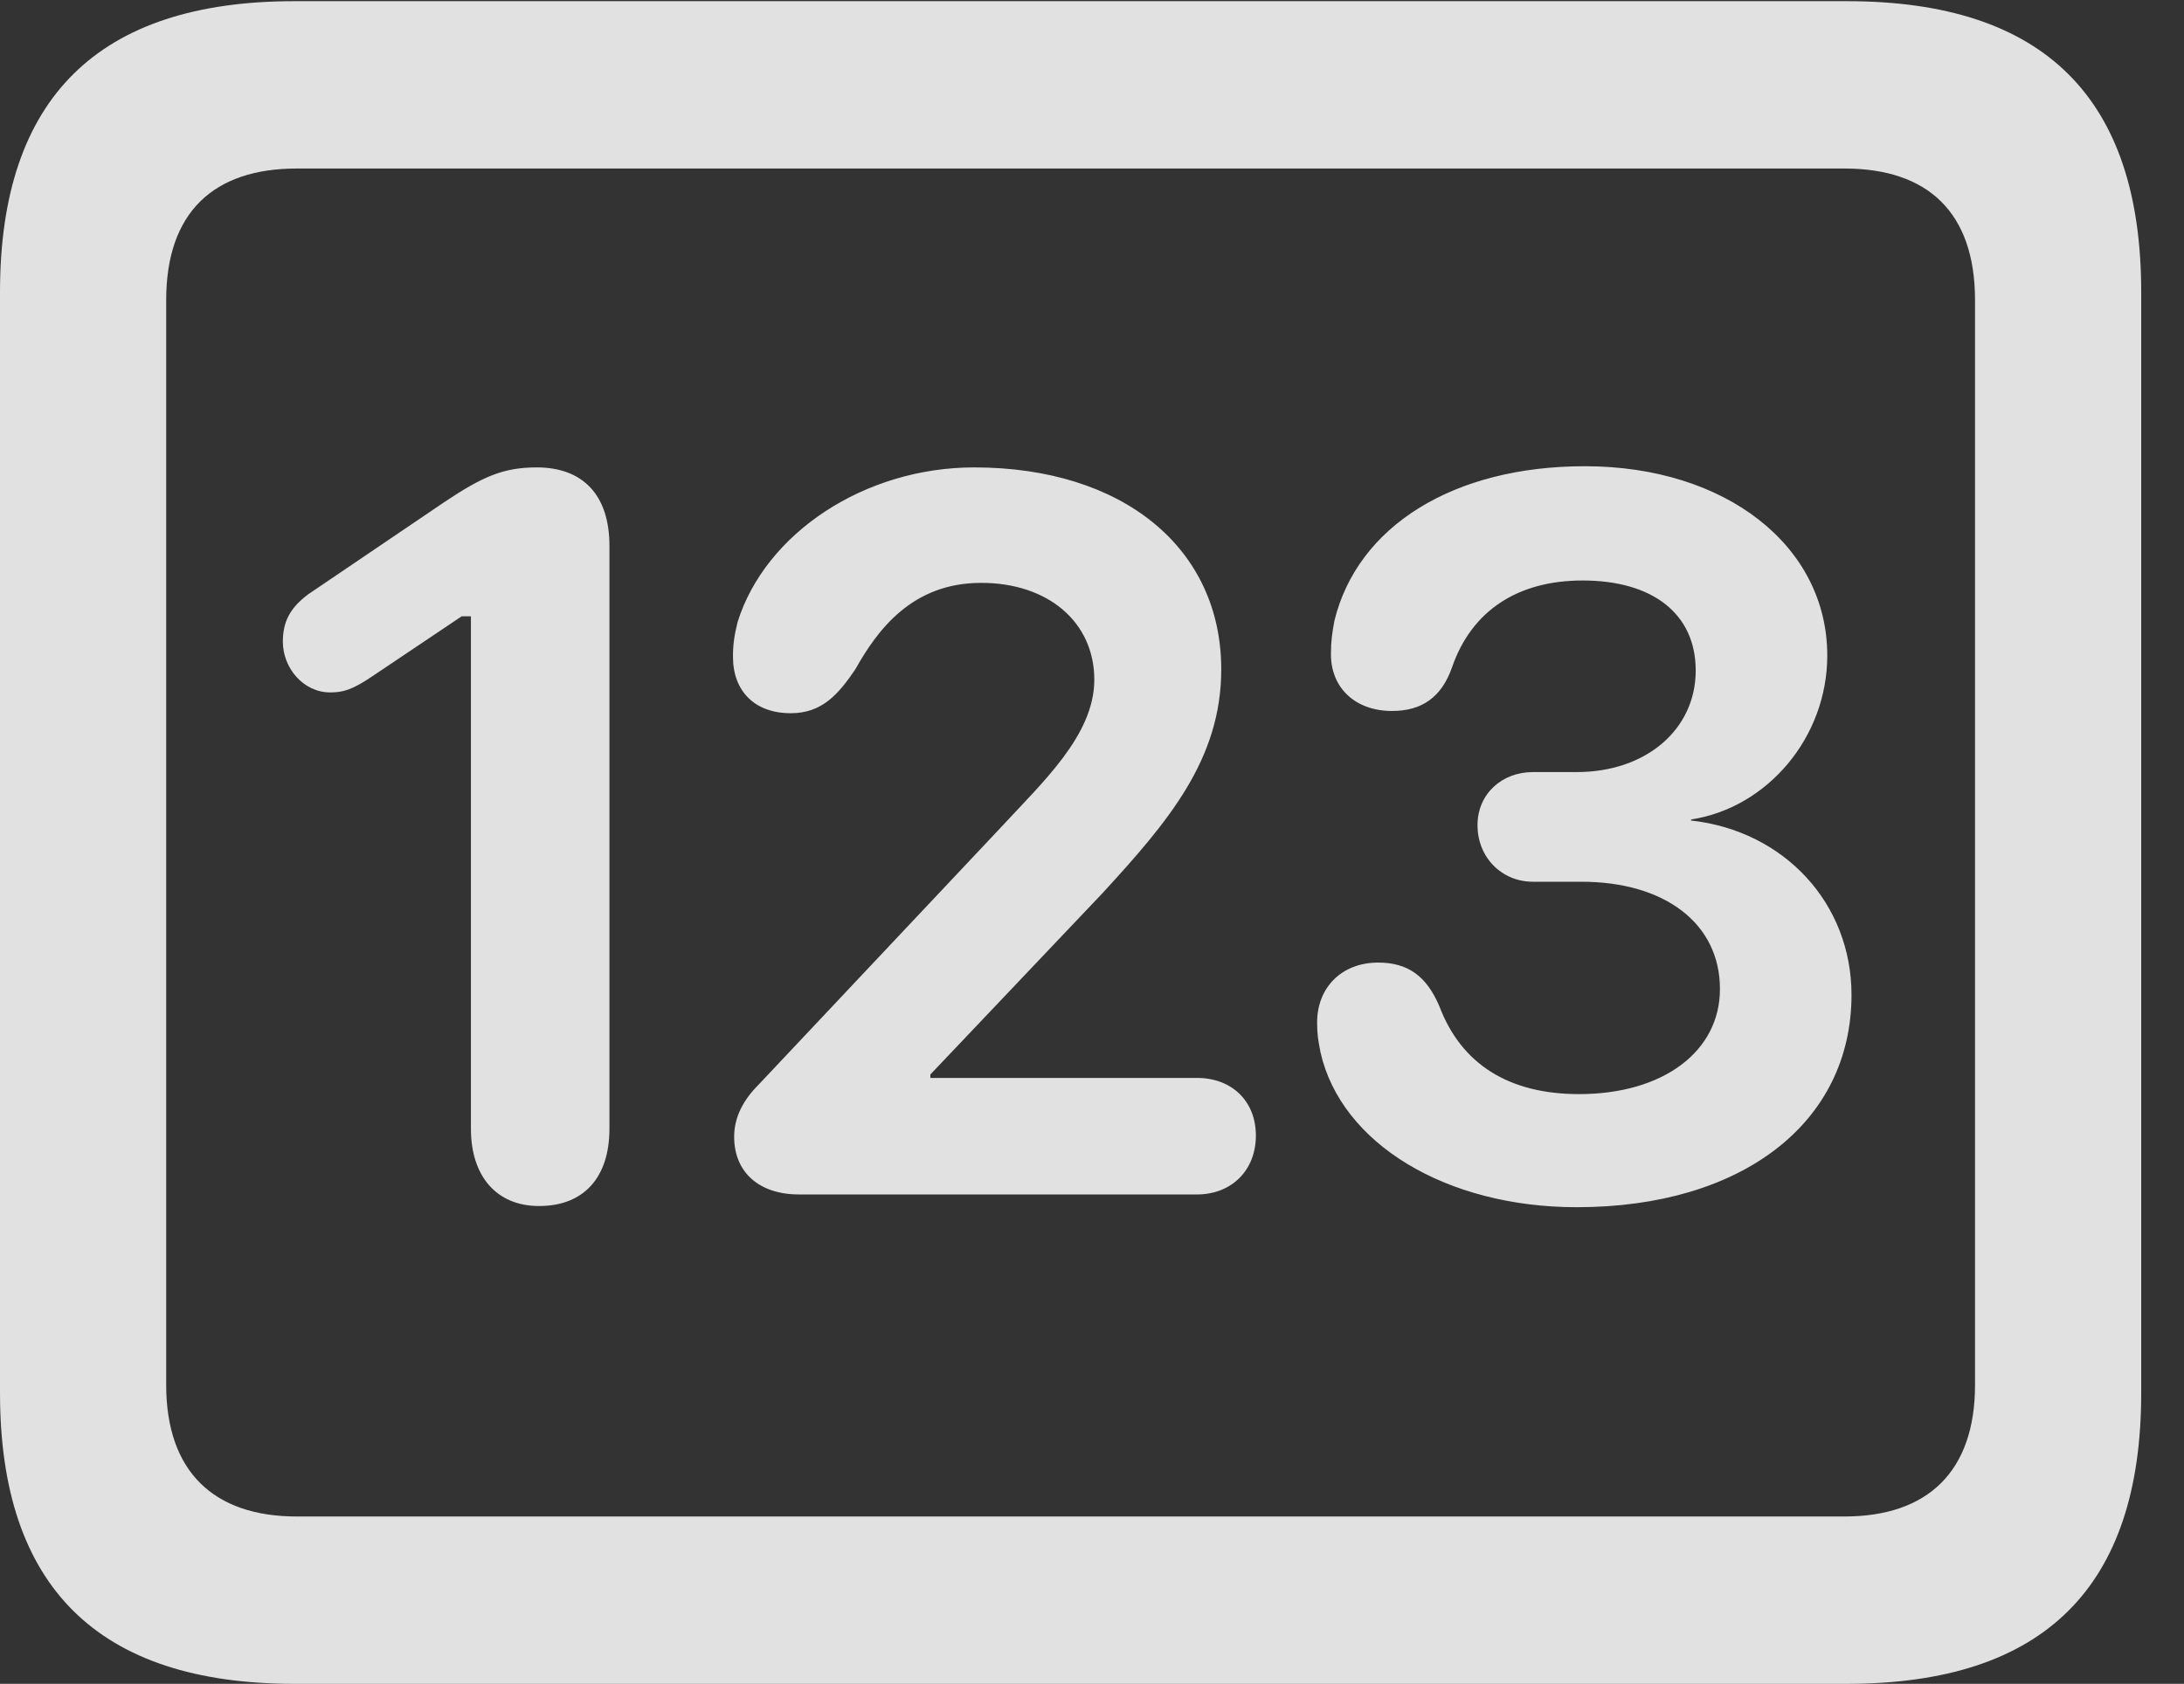 <?xml version="1.0" encoding="UTF-8"?>
<!--Generator: Apple Native CoreSVG 341-->
<!DOCTYPE svg
PUBLIC "-//W3C//DTD SVG 1.1//EN"
       "http://www.w3.org/Graphics/SVG/1.1/DTD/svg11.dtd">
<svg version="1.1" xmlns="http://www.w3.org/2000/svg" xmlns:xlink="http://www.w3.org/1999/xlink" viewBox="0 0 18.477 14.248">
 <rect x="0" y="0" width="18.477" height="14.248" fill="#333333" stroke="none"/>
 <g>
  <rect height="14.248" opacity="0" width="18.477" x="0" y="0"/>
  <path d="M2.49 14.248L15.625 14.248C17.295 14.248 18.115 13.428 18.115 11.787L18.115 2.471C18.115 0.83 17.295 0.01 15.625 0.01L2.49 0.01C0.83 0.01 0 0.83 0 2.471L0 11.787C0 13.428 0.83 14.248 2.49 14.248ZM2.51 12.832C1.807 12.832 1.406 12.451 1.406 11.719L1.406 2.539C1.406 1.797 1.807 1.426 2.51 1.426L15.605 1.426C16.309 1.426 16.709 1.797 16.709 2.539L16.709 11.719C16.709 12.451 16.309 12.832 15.605 12.832Z" fill="white" fill-opacity="0.85"/>
  <path d="M4.561 10.205C4.941 10.205 5.156 9.961 5.156 9.551L5.156 4.619C5.156 4.189 4.932 3.955 4.541 3.955C4.258 3.955 4.082 4.033 3.76 4.248L2.607 5.029C2.451 5.146 2.393 5.264 2.393 5.43C2.393 5.654 2.568 5.859 2.793 5.859C2.9 5.859 2.979 5.84 3.164 5.713L3.906 5.215L3.984 5.215L3.984 9.551C3.984 9.951 4.199 10.205 4.561 10.205ZM6.758 10.107L10.127 10.107C10.42 10.107 10.625 9.902 10.625 9.609C10.625 9.316 10.42 9.121 10.127 9.121L7.871 9.121L7.871 9.092L9.326 7.559C9.883 6.953 10.332 6.426 10.332 5.664C10.332 4.639 9.502 3.955 8.242 3.955C7.314 3.955 6.475 4.512 6.24 5.264C6.211 5.381 6.201 5.459 6.201 5.557C6.201 5.85 6.387 6.035 6.689 6.035C6.953 6.035 7.09 5.879 7.236 5.664C7.422 5.332 7.715 4.932 8.301 4.932C8.867 4.932 9.258 5.264 9.258 5.752C9.258 6.221 8.818 6.621 8.467 7.002L6.416 9.18C6.289 9.307 6.211 9.453 6.211 9.619C6.211 9.922 6.426 10.107 6.758 10.107ZM13.34 10.215C14.736 10.215 15.664 9.502 15.664 8.418C15.664 7.646 15.098 7.031 14.307 6.943L14.307 6.934C14.951 6.836 15.459 6.24 15.459 5.547C15.459 4.619 14.6 3.945 13.408 3.945C12.295 3.945 11.484 4.453 11.289 5.254C11.27 5.361 11.26 5.42 11.26 5.537C11.26 5.82 11.465 6.016 11.777 6.016C12.031 6.016 12.197 5.898 12.285 5.645C12.451 5.166 12.842 4.912 13.389 4.912C13.984 4.912 14.346 5.195 14.346 5.674C14.346 6.172 13.926 6.533 13.34 6.533L12.969 6.533C12.705 6.533 12.5 6.719 12.5 6.982C12.5 7.256 12.705 7.461 12.969 7.461L13.379 7.461C14.082 7.461 14.551 7.812 14.551 8.369C14.551 8.896 14.072 9.258 13.359 9.258C12.764 9.258 12.363 9.004 12.178 8.516C12.07 8.262 11.914 8.145 11.66 8.145C11.348 8.145 11.143 8.359 11.143 8.652C11.143 8.76 11.152 8.799 11.172 8.906C11.348 9.678 12.236 10.215 13.34 10.215Z" fill="white" fill-opacity="0.85"/>
 </g>
</svg>

